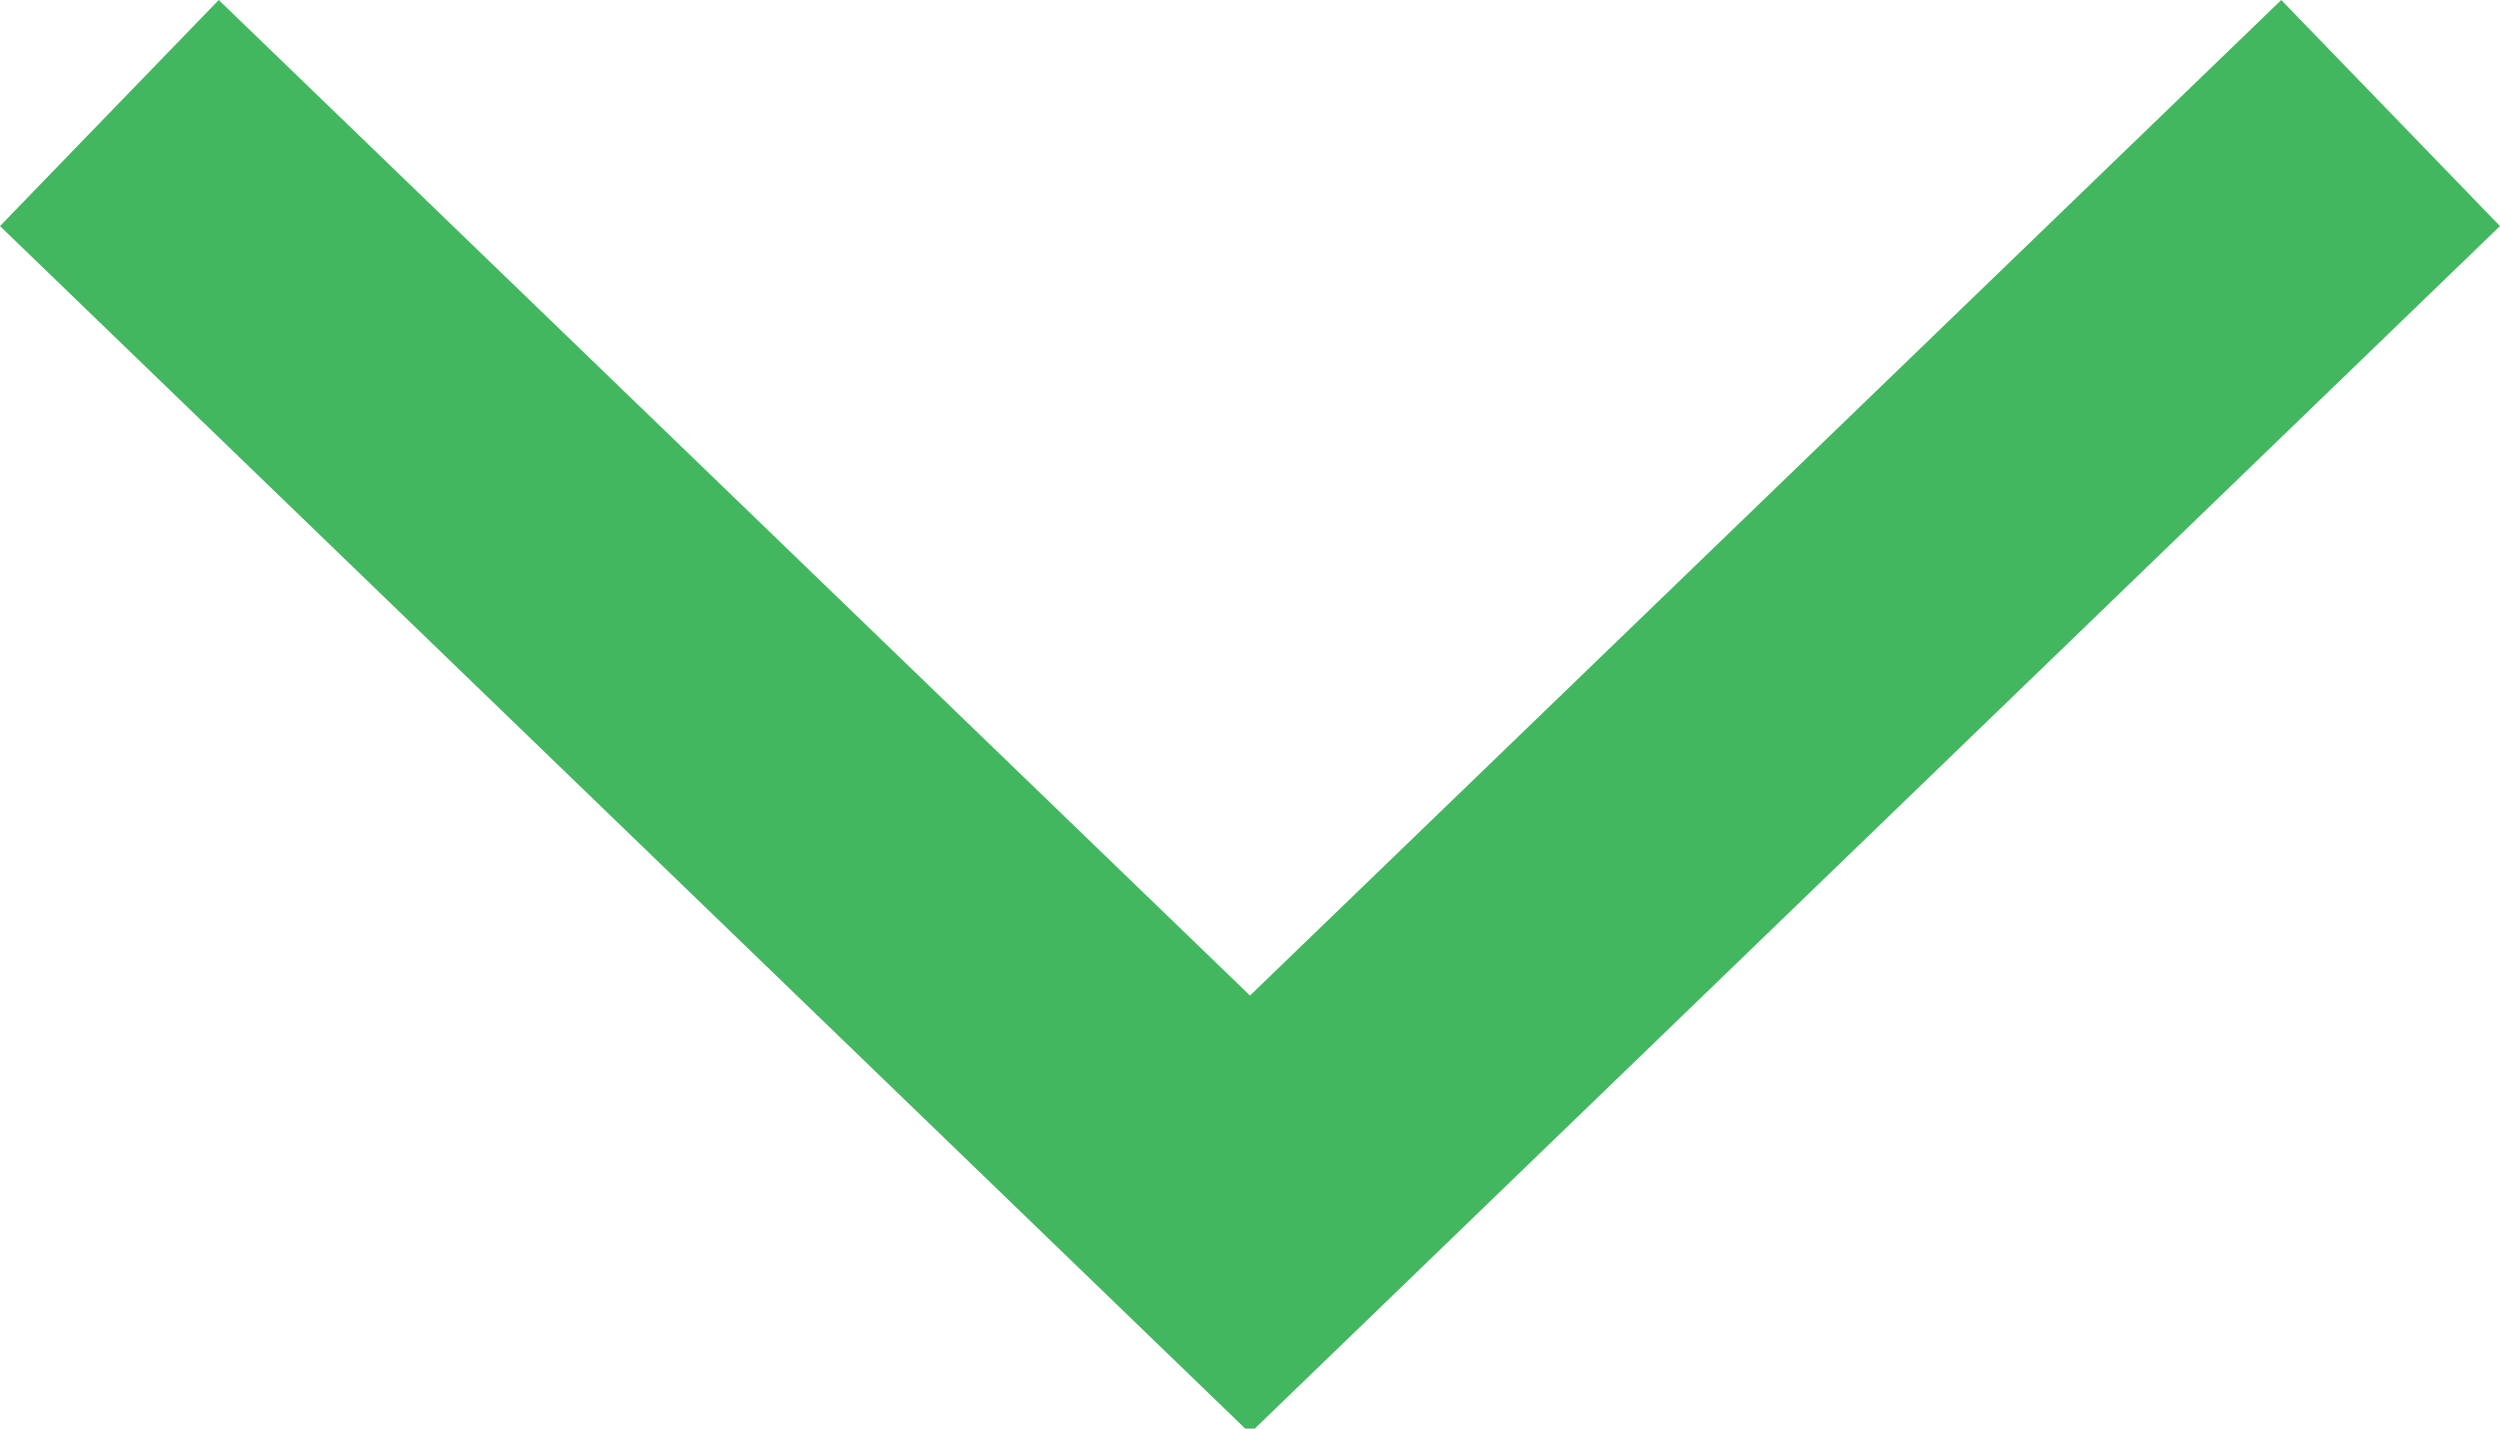 <?xml version="1.0" encoding="UTF-8"?>
<svg width="14px" height="8px" viewBox="0 0 14 8" version="1.1" xmlns="http://www.w3.org/2000/svg" xmlns:xlink="http://www.w3.org/1999/xlink">
    <!-- Generator: Sketch 52.2 (67145) - http://www.bohemiancoding.com/sketch -->
    <title>Path</title>
    <desc>Created with Sketch.</desc>
    <g id="UI_Desktop" stroke="none" stroke-width="1" fill="none" fill-rule="evenodd">
        <g id="00f_SkillCorner_Desktop_Homepage" transform="translate(-1010, -539)" fill="#42B760">
            <polygon id="Path" points="1017 547.026 1016.387 546.434 1010 540.266 1011.225 539 1017 544.575 1022.775 539 1024 540.266 1017.613 546.434"></polygon>
        </g>
    </g>
</svg>